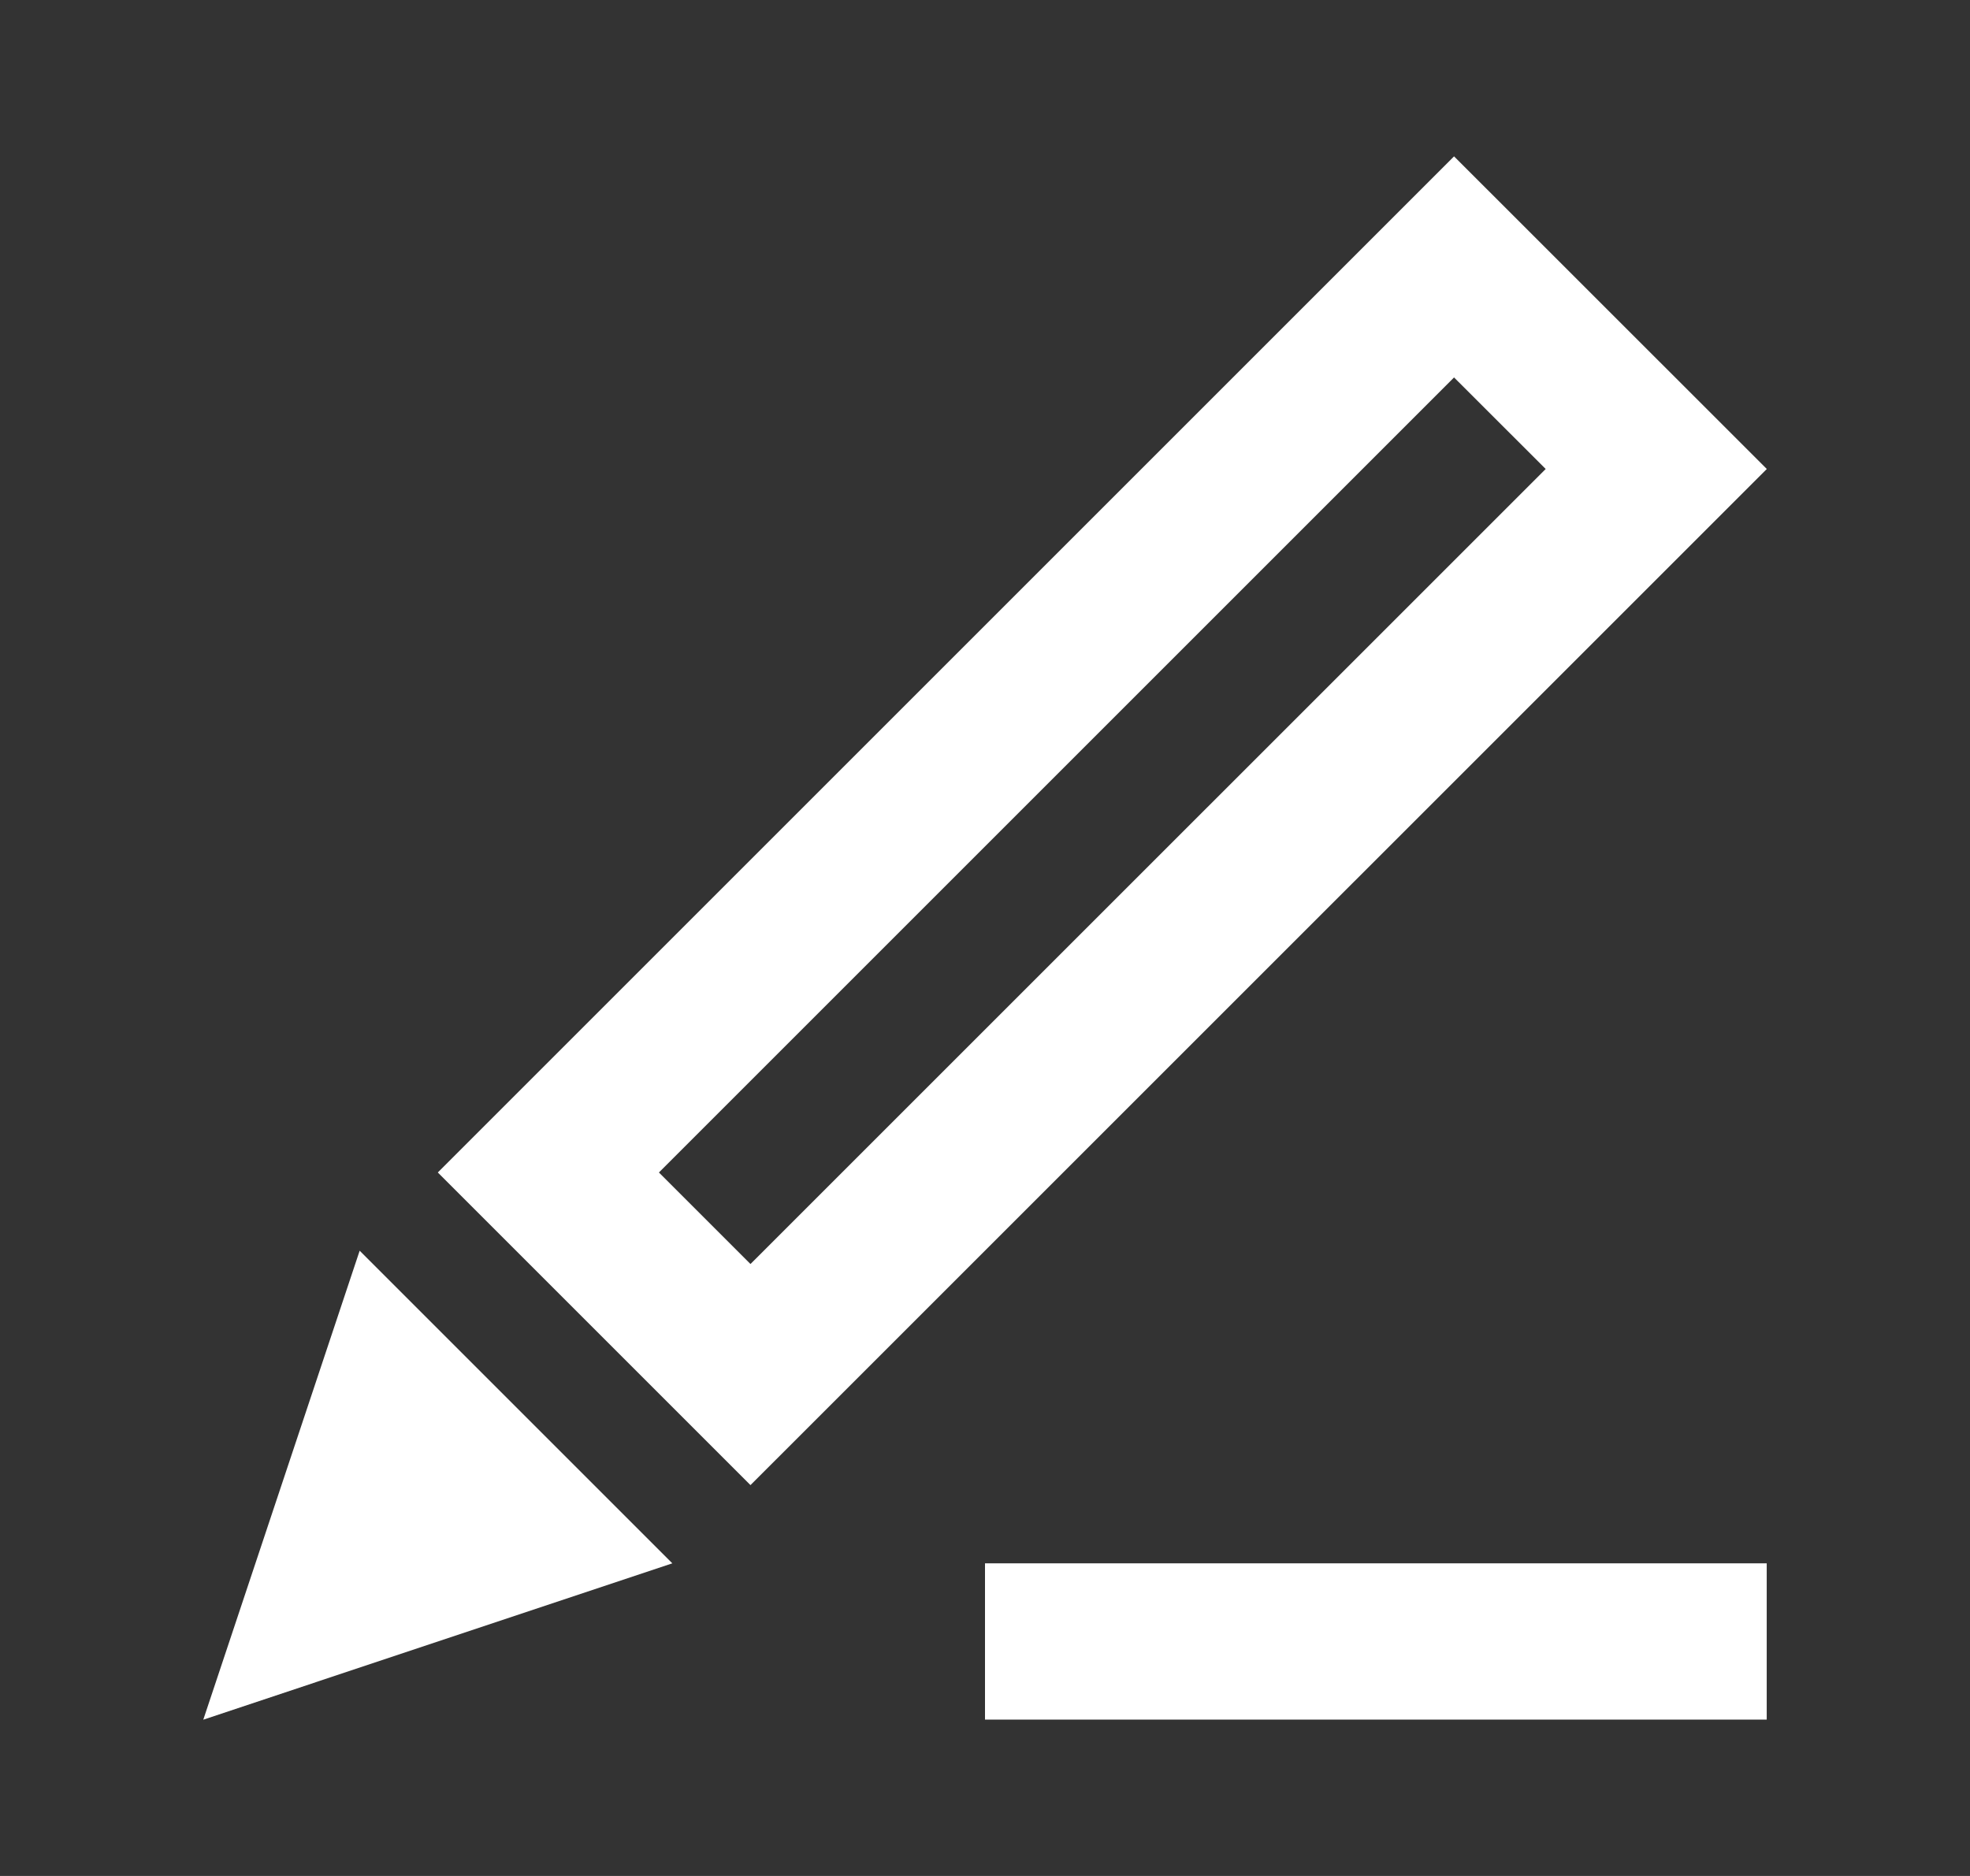 <svg width="21" height="20" viewBox="0 0 21 20" fill="none" xmlns="http://www.w3.org/2000/svg">
<rect x="0" y="0" width="21" height="20" fill="#333333" stroke="none"/>
<path d="M10.5 16.667H18.833V18.333H10.5V16.667Z" fill="white"/>
<path fill-rule="evenodd" clip-rule="evenodd" d="M7.167 16.667L3.834 13.334L2.167 18.334L7.167 16.667Z" fill="white"/>
<path fill-rule="evenodd" clip-rule="evenodd" d="M4.667 12.5L15.5 1.667L18.834 5L8 15.833L4.667 12.5ZM8 13.476L16.477 5L15.5 4.024L7.024 12.5L8 13.476Z" fill="white"/>
</svg>
